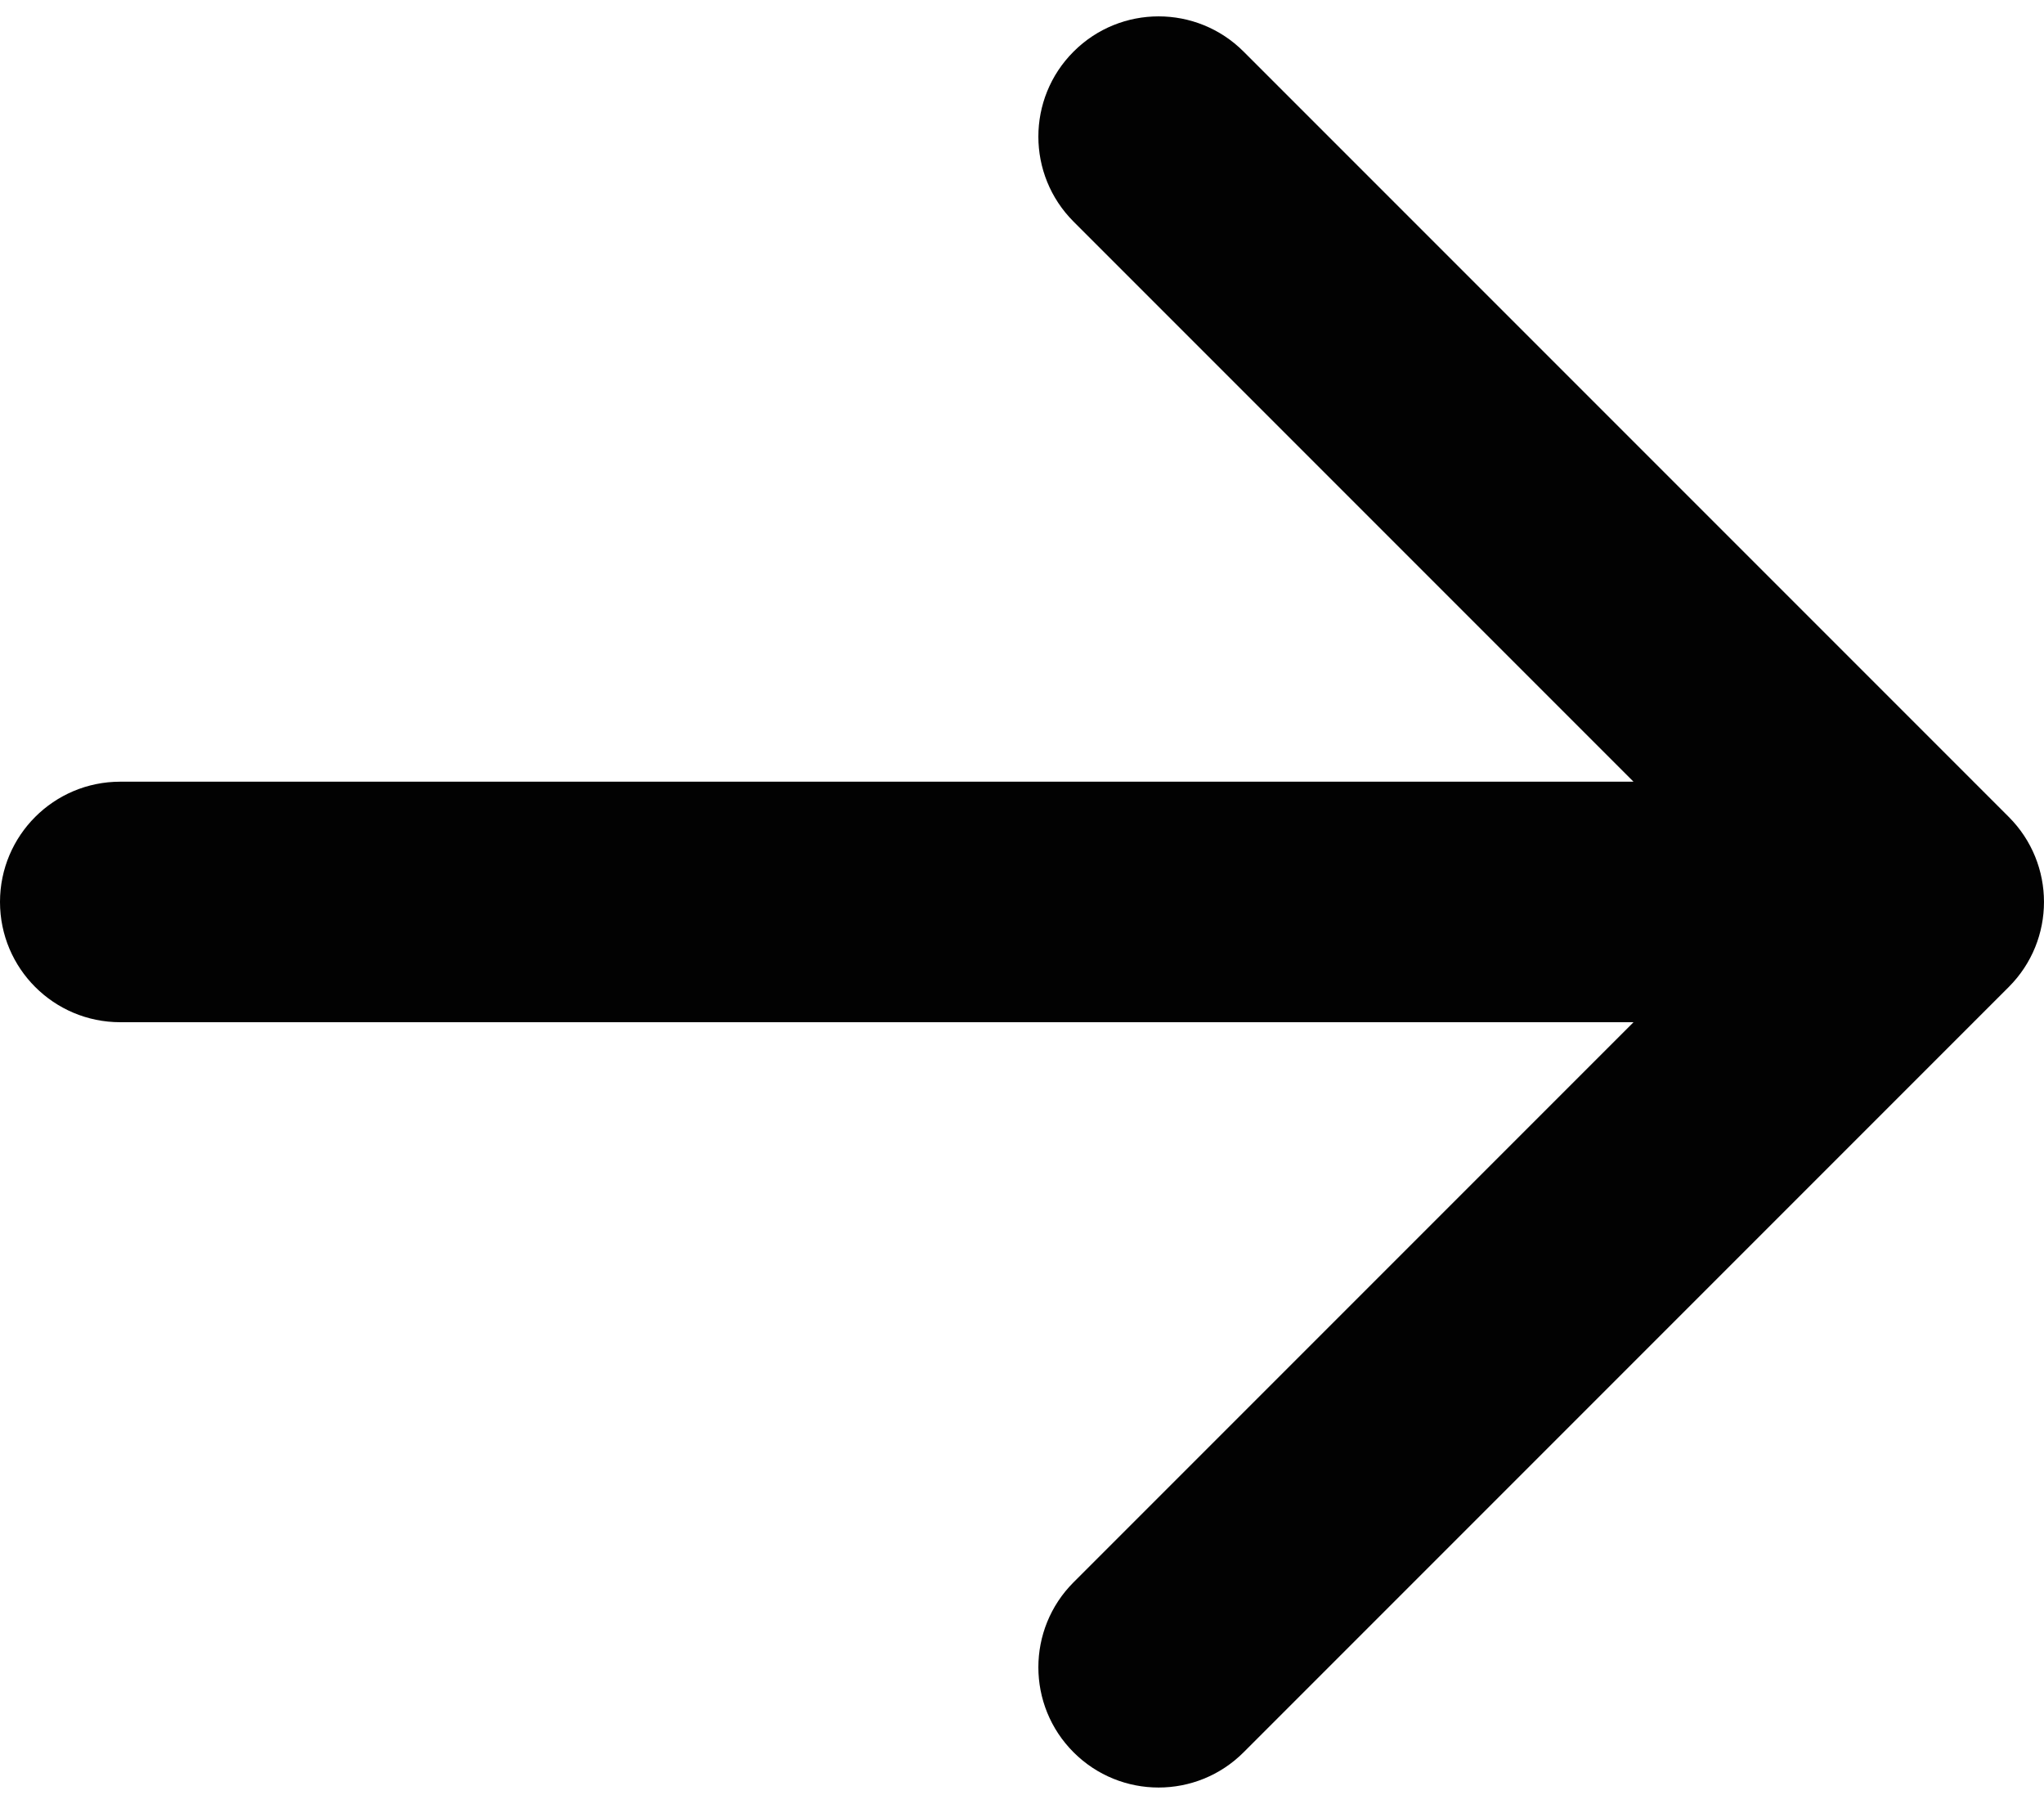 <svg width="34" height="30" viewBox="0 0 34 30" fill="none" xmlns="http://www.w3.org/2000/svg">
<path d="M2 13C0.895 13 -1.93129e-07 13.895 0 15C1.93129e-07 16.105 0.895 17 2 17L2 13ZM33.414 16.414C34.195 15.633 34.195 14.367 33.414 13.586L20.686 0.858C19.905 0.077 18.639 0.077 17.858 0.858C17.077 1.639 17.077 2.905 17.858 3.686L29.172 15L17.858 26.314C17.077 27.095 17.077 28.361 17.858 29.142C18.639 29.923 19.905 29.923 20.686 29.142L33.414 16.414ZM2 17L32 17L32 13L2 13L2 17Z" fill="#020202"/>
</svg>
